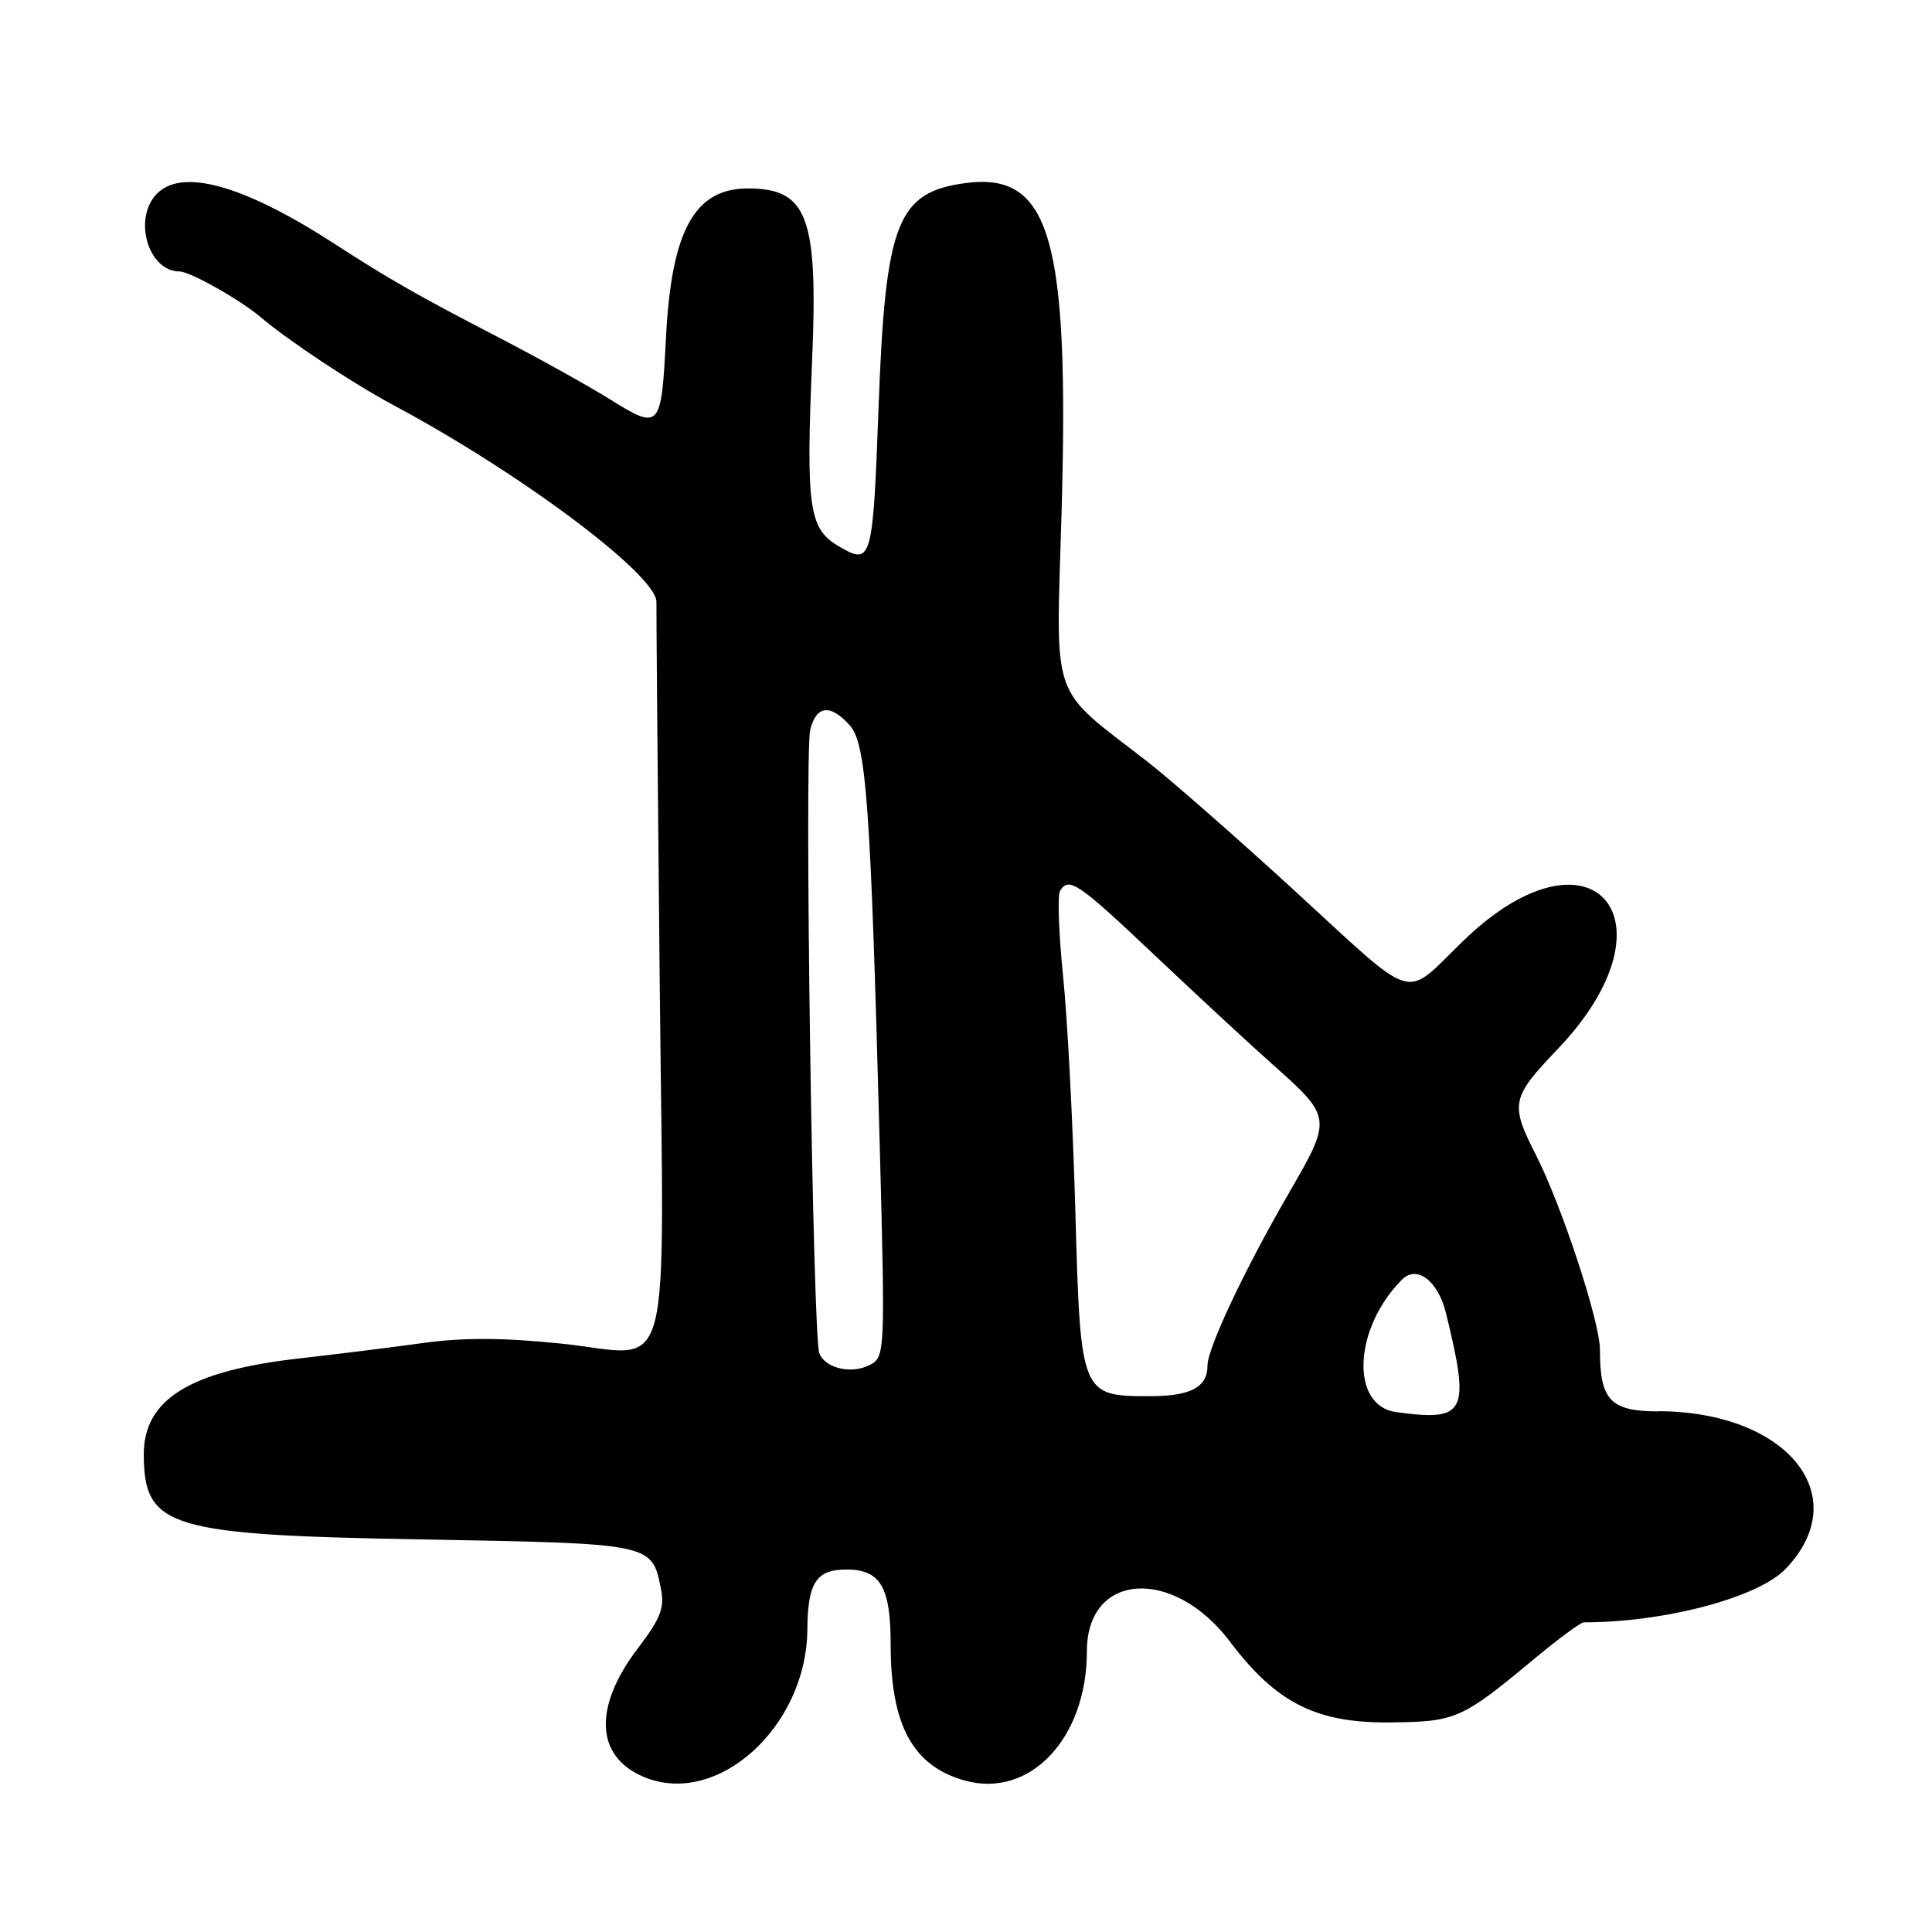 <?xml version="1.0" encoding="UTF-8"?>
<svg id="Layer_1" data-name="Layer 1" xmlns="http://www.w3.org/2000/svg" viewBox="0 0 256 256">
  <path d="M219.73,187.02c-6.36-.03-7.73-1.47-7.73-8.19,0-3.7-5.02-18.96-8.48-25.79-3.45-6.8-3.29-7.56,2.89-14.04,16.35-17.14,4.52-30.78-12.46-14.39-8.18,7.89-5.83,8.6-22.62-6.78-7.6-6.96-16.3-14.58-19.32-16.93-13.02-10.11-12.09-7.4-11.35-32.87,1.05-36.51-1.5-45.27-12.73-43.77-9.05,1.21-10.61,5.23-11.51,29.53-.76,20.69-.9,21.18-5.32,18.57-3.92-2.32-4.31-5.09-3.49-24.65.8-18.98-.6-22.74-8.51-22.74-7.06,0-10.12,5.55-10.85,19.68-.63,12.26-.76,12.41-7.51,8.21-2.88-1.79-9.5-5.47-14.73-8.18-10.82-5.61-14.37-7.64-21.71-12.39-12.11-7.84-20.36-10.11-23.63-6.49-3.05,3.37-.96,10.17,3.12,10.17,1.38,0,8.03,3.75,10.73,6.04,3.68,3.13,12.24,8.8,17.66,11.7,16.75,8.94,34.85,22.49,34.8,26.05-.02,1.49.17,23.95.43,49.9.55,55.36,2.02,49.93-13.1,48.37-7.65-.79-12.98-.81-18.29-.07-4.12.57-11.41,1.48-16.2,2.02-14.73,1.65-20.84,5.44-20.77,12.89.08,9.53,3.37,10.52,36.68,11.11,30.85.55,30.64.5,31.85,6.57.5,2.49-.06,3.92-3.01,7.79-5.99,7.85-5.7,14.42.76,17.12,9.71,4.06,21.54-6.62,21.65-19.54.05-6.21,1.18-7.95,5.17-7.95,4.52,0,5.87,2.3,5.87,10.01,0,10.65,2.97,16.06,9.85,17.96,8.62,2.38,16.15-5.62,16.15-17.16,0-10.45,11.44-11.21,18.95-1.26,6.15,8.14,11.45,10.81,21.22,10.71,8.74-.09,9.47-.41,19.13-8.44,3.19-2.65,6.13-4.82,6.53-4.82,10.74,0,23.11-3.28,26.76-7.09,9.24-9.65.23-20.82-16.86-20.89ZM115.32,180.83c-2.44,1.31-5.97.5-6.76-1.53-.86-2.25-1.99-79.46-1.2-82.6.81-3.24,2.65-3.45,5.23-.6,2.21,2.44,2.78,10.47,3.99,56.03.71,26.96.68,27.66-1.26,28.7ZM170.84,158c-5.87,10.1-10.84,20.63-10.84,22.94,0,2.87-2.23,4.06-7.59,4.06-9.2,0-9.24-.09-9.92-24.5-.32-11.55-1.05-25.59-1.63-31.2-.57-5.61-.75-10.67-.4-11.25,1.19-1.92,2.34-1.13,12.73,8.7,5.67,5.36,12.6,11.78,15.39,14.25,7.93,7.04,7.95,7.18,2.25,17ZM185,187.11c-6.12-.83-5.66-11.12.78-17.56,1.97-1.97,4.77.16,5.82,4.45,3.24,13.23,2.66,14.38-6.6,13.11Z"/>
</svg>